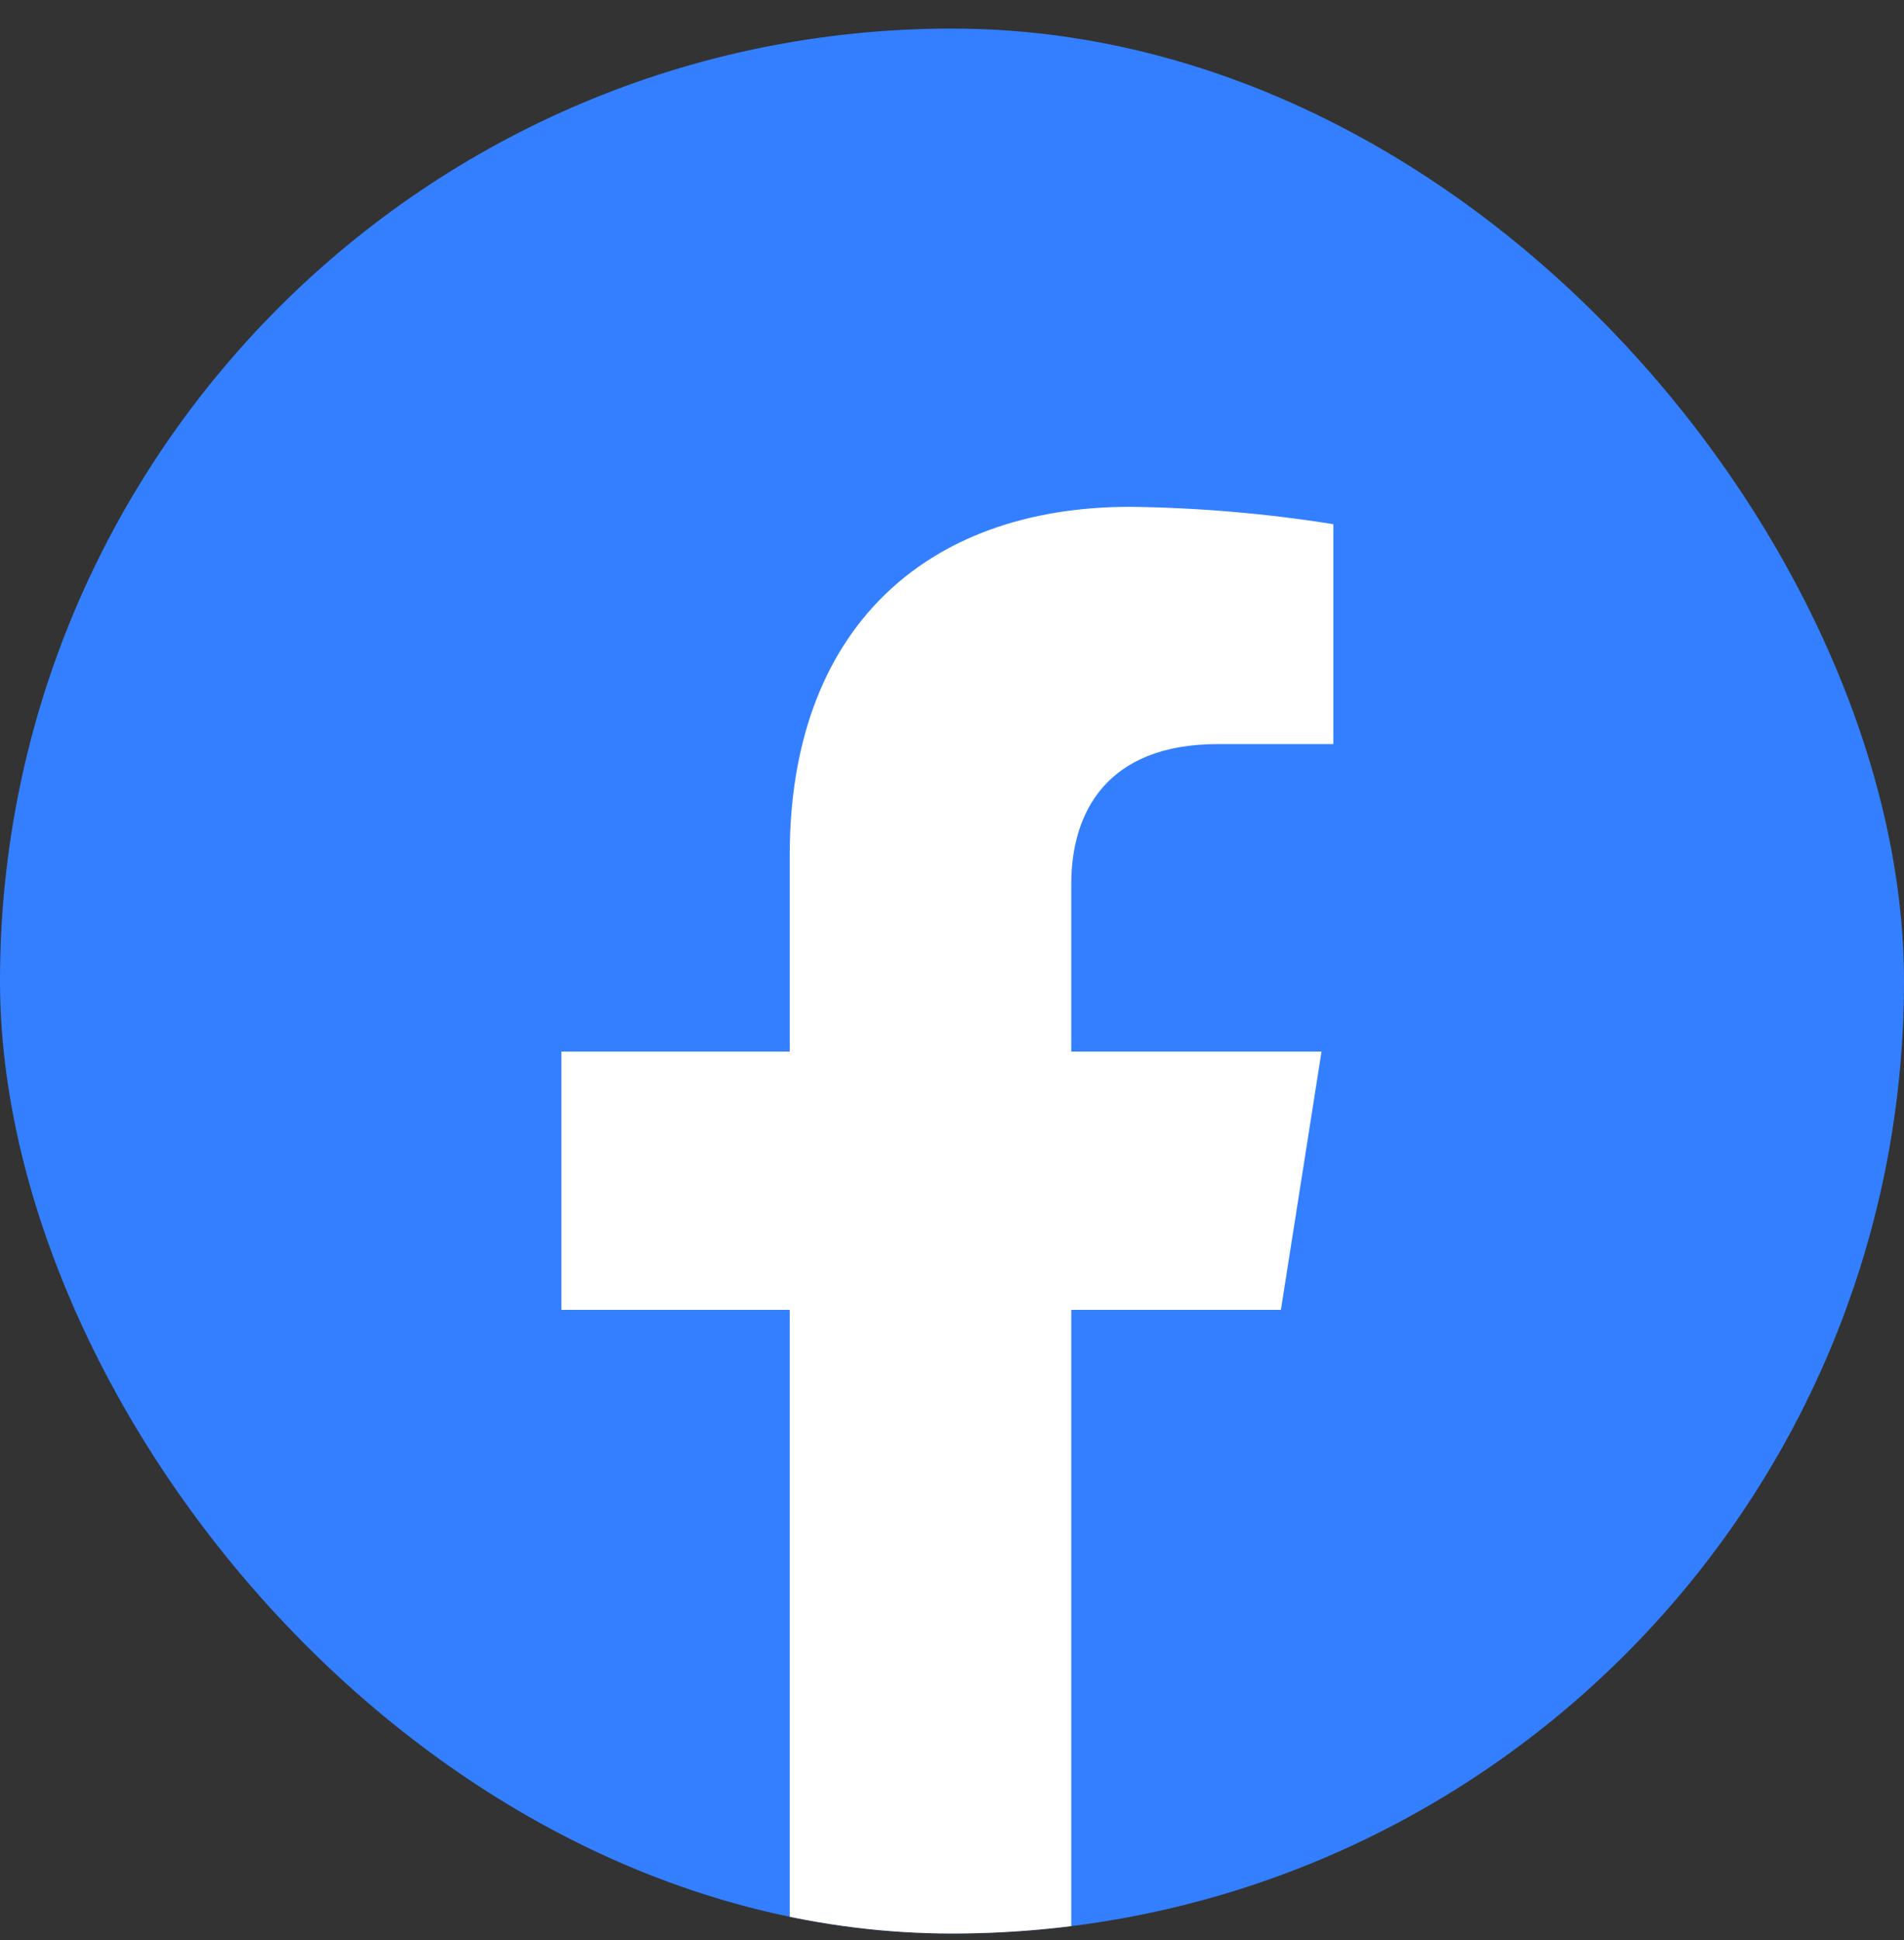 <svg width="54" height="55" viewBox="0 0 54 55" fill="none" xmlns="http://www.w3.org/2000/svg">
<rect x="0" y="0" width="54" height="55" fill="#333333" stroke="none"/>
<g clip-path="url(#clip0_2444_48555)">
<rect y="0.81" width="54" height="54" rx="27" fill="#337FFF"/>
<path d="M36.328 37.131L37.48 29.81H30.383V25.051C30.383 23.049 31.373 21.093 34.542 21.093H37.815V14.859C35.909 14.555 33.983 14.391 32.053 14.367C26.212 14.367 22.398 17.879 22.398 24.228V29.81H15.922V37.131H22.398V54.839H30.383V37.131H36.328Z" fill="white"/>
</g>
<defs>
<clipPath id="clip0_2444_48555">
<rect y="0.81" width="54" height="54" rx="27" fill="white"/>
</clipPath>
</defs>
</svg>
